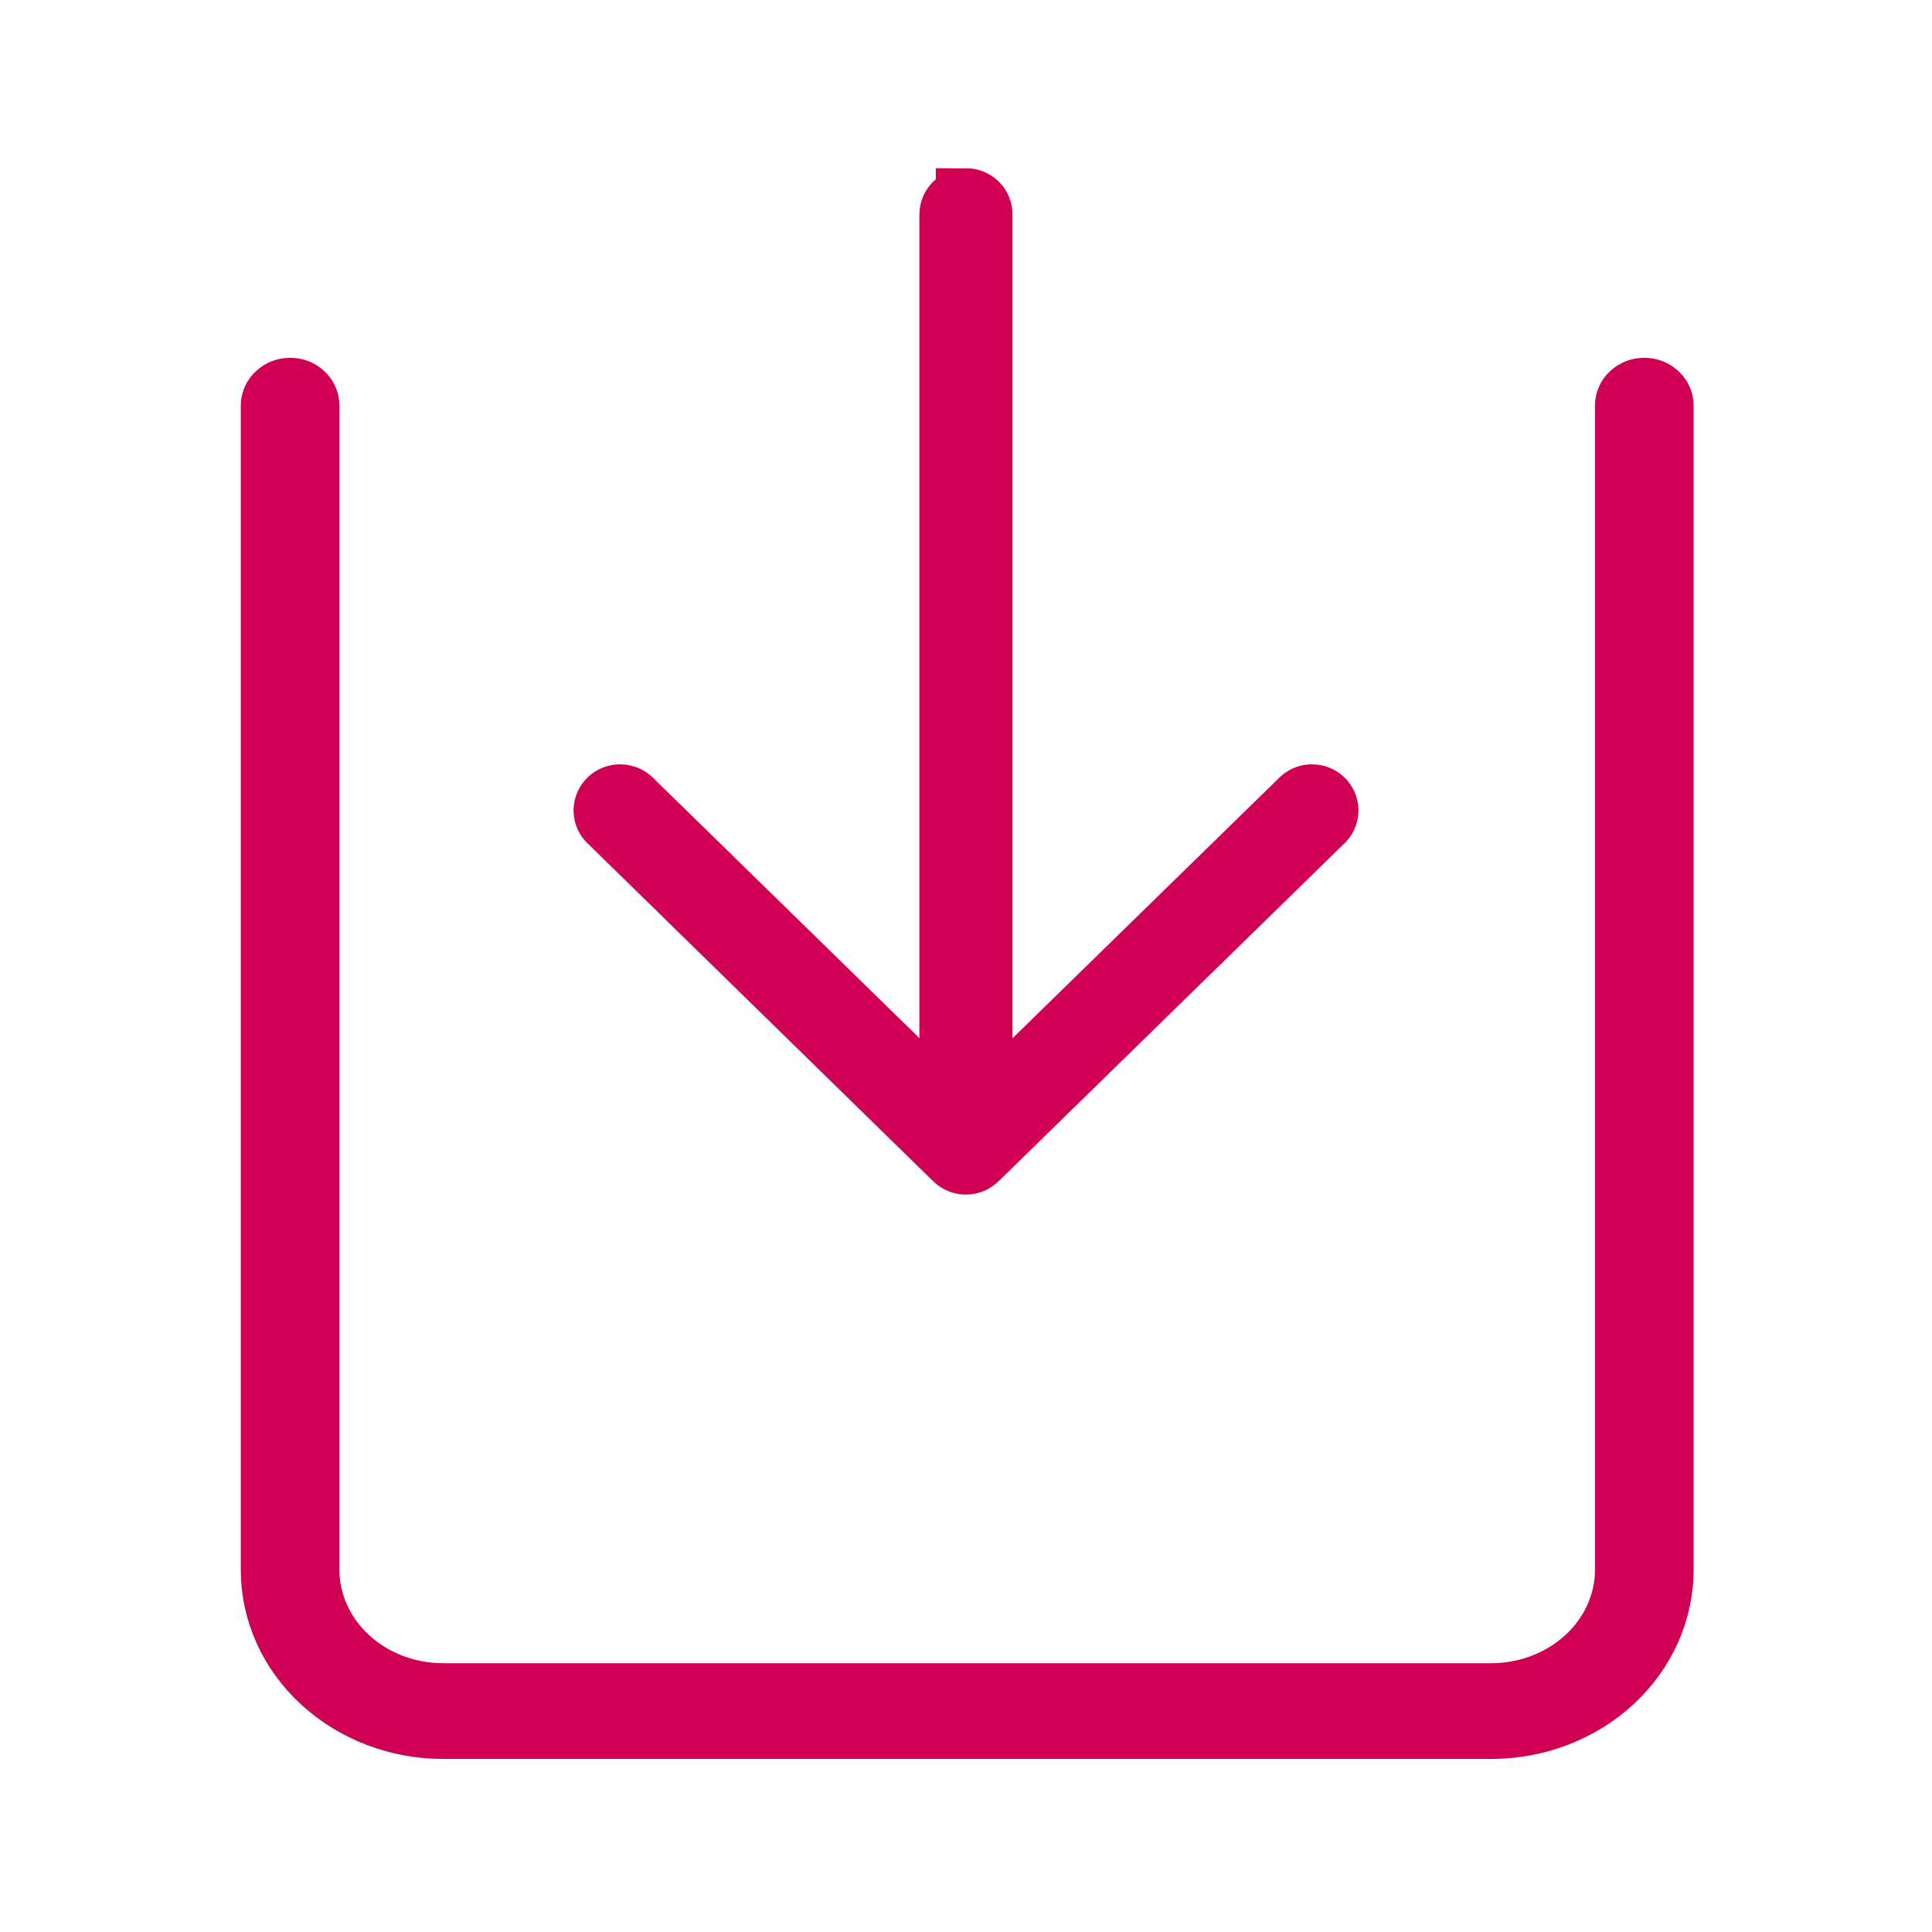 <svg width="16" height="16" viewBox="0 0 16 16" fill="none" xmlns="http://www.w3.org/2000/svg">
<path d="M3.671 14.317H12.349C12.727 14.317 13.09 14.178 13.358 13.931C13.625 13.684 13.776 13.349 13.776 13V3.36C13.776 3.32 13.759 3.283 13.729 3.256C13.699 3.228 13.659 3.213 13.617 3.213C13.575 3.213 13.535 3.228 13.505 3.256C13.475 3.283 13.459 3.32 13.459 3.359V13C13.459 13.272 13.342 13.532 13.134 13.724C12.925 13.916 12.644 14.024 12.349 14.024H3.671C3.377 14.024 3.094 13.917 2.886 13.724C2.678 13.532 2.561 13.272 2.561 13V3.36C2.561 3.32 2.544 3.283 2.515 3.256C2.485 3.228 2.445 3.213 2.403 3.213C2.361 3.213 2.32 3.228 2.291 3.256C2.261 3.283 2.244 3.32 2.244 3.359V13C2.244 13.35 2.394 13.684 2.662 13.931C2.93 14.178 3.292 14.317 3.671 14.317V14.317Z" fill="#D00054" stroke="#D00054" stroke-width="0.5"/>
<path d="M8 1.644C7.964 1.644 7.93 1.658 7.904 1.682C7.879 1.707 7.864 1.741 7.864 1.776V9.191L5.224 6.611C5.198 6.59 5.164 6.579 5.13 6.58C5.096 6.581 5.064 6.595 5.04 6.618C5.016 6.642 5.001 6.674 5 6.707C4.999 6.74 5.01 6.773 5.033 6.798L7.903 9.604C7.929 9.629 7.963 9.643 7.999 9.643C8.035 9.643 8.069 9.629 8.095 9.604L10.967 6.798C10.99 6.773 11.001 6.74 11 6.707C10.999 6.674 10.985 6.642 10.96 6.618C10.936 6.595 10.904 6.581 10.87 6.58C10.836 6.578 10.803 6.59 10.777 6.612L8.135 9.192V1.775C8.135 1.74 8.121 1.706 8.095 1.681C8.07 1.657 8.035 1.643 8 1.643V1.644Z" fill="#D00054" stroke="#D00054" stroke-width="0.5"/>
</svg>
